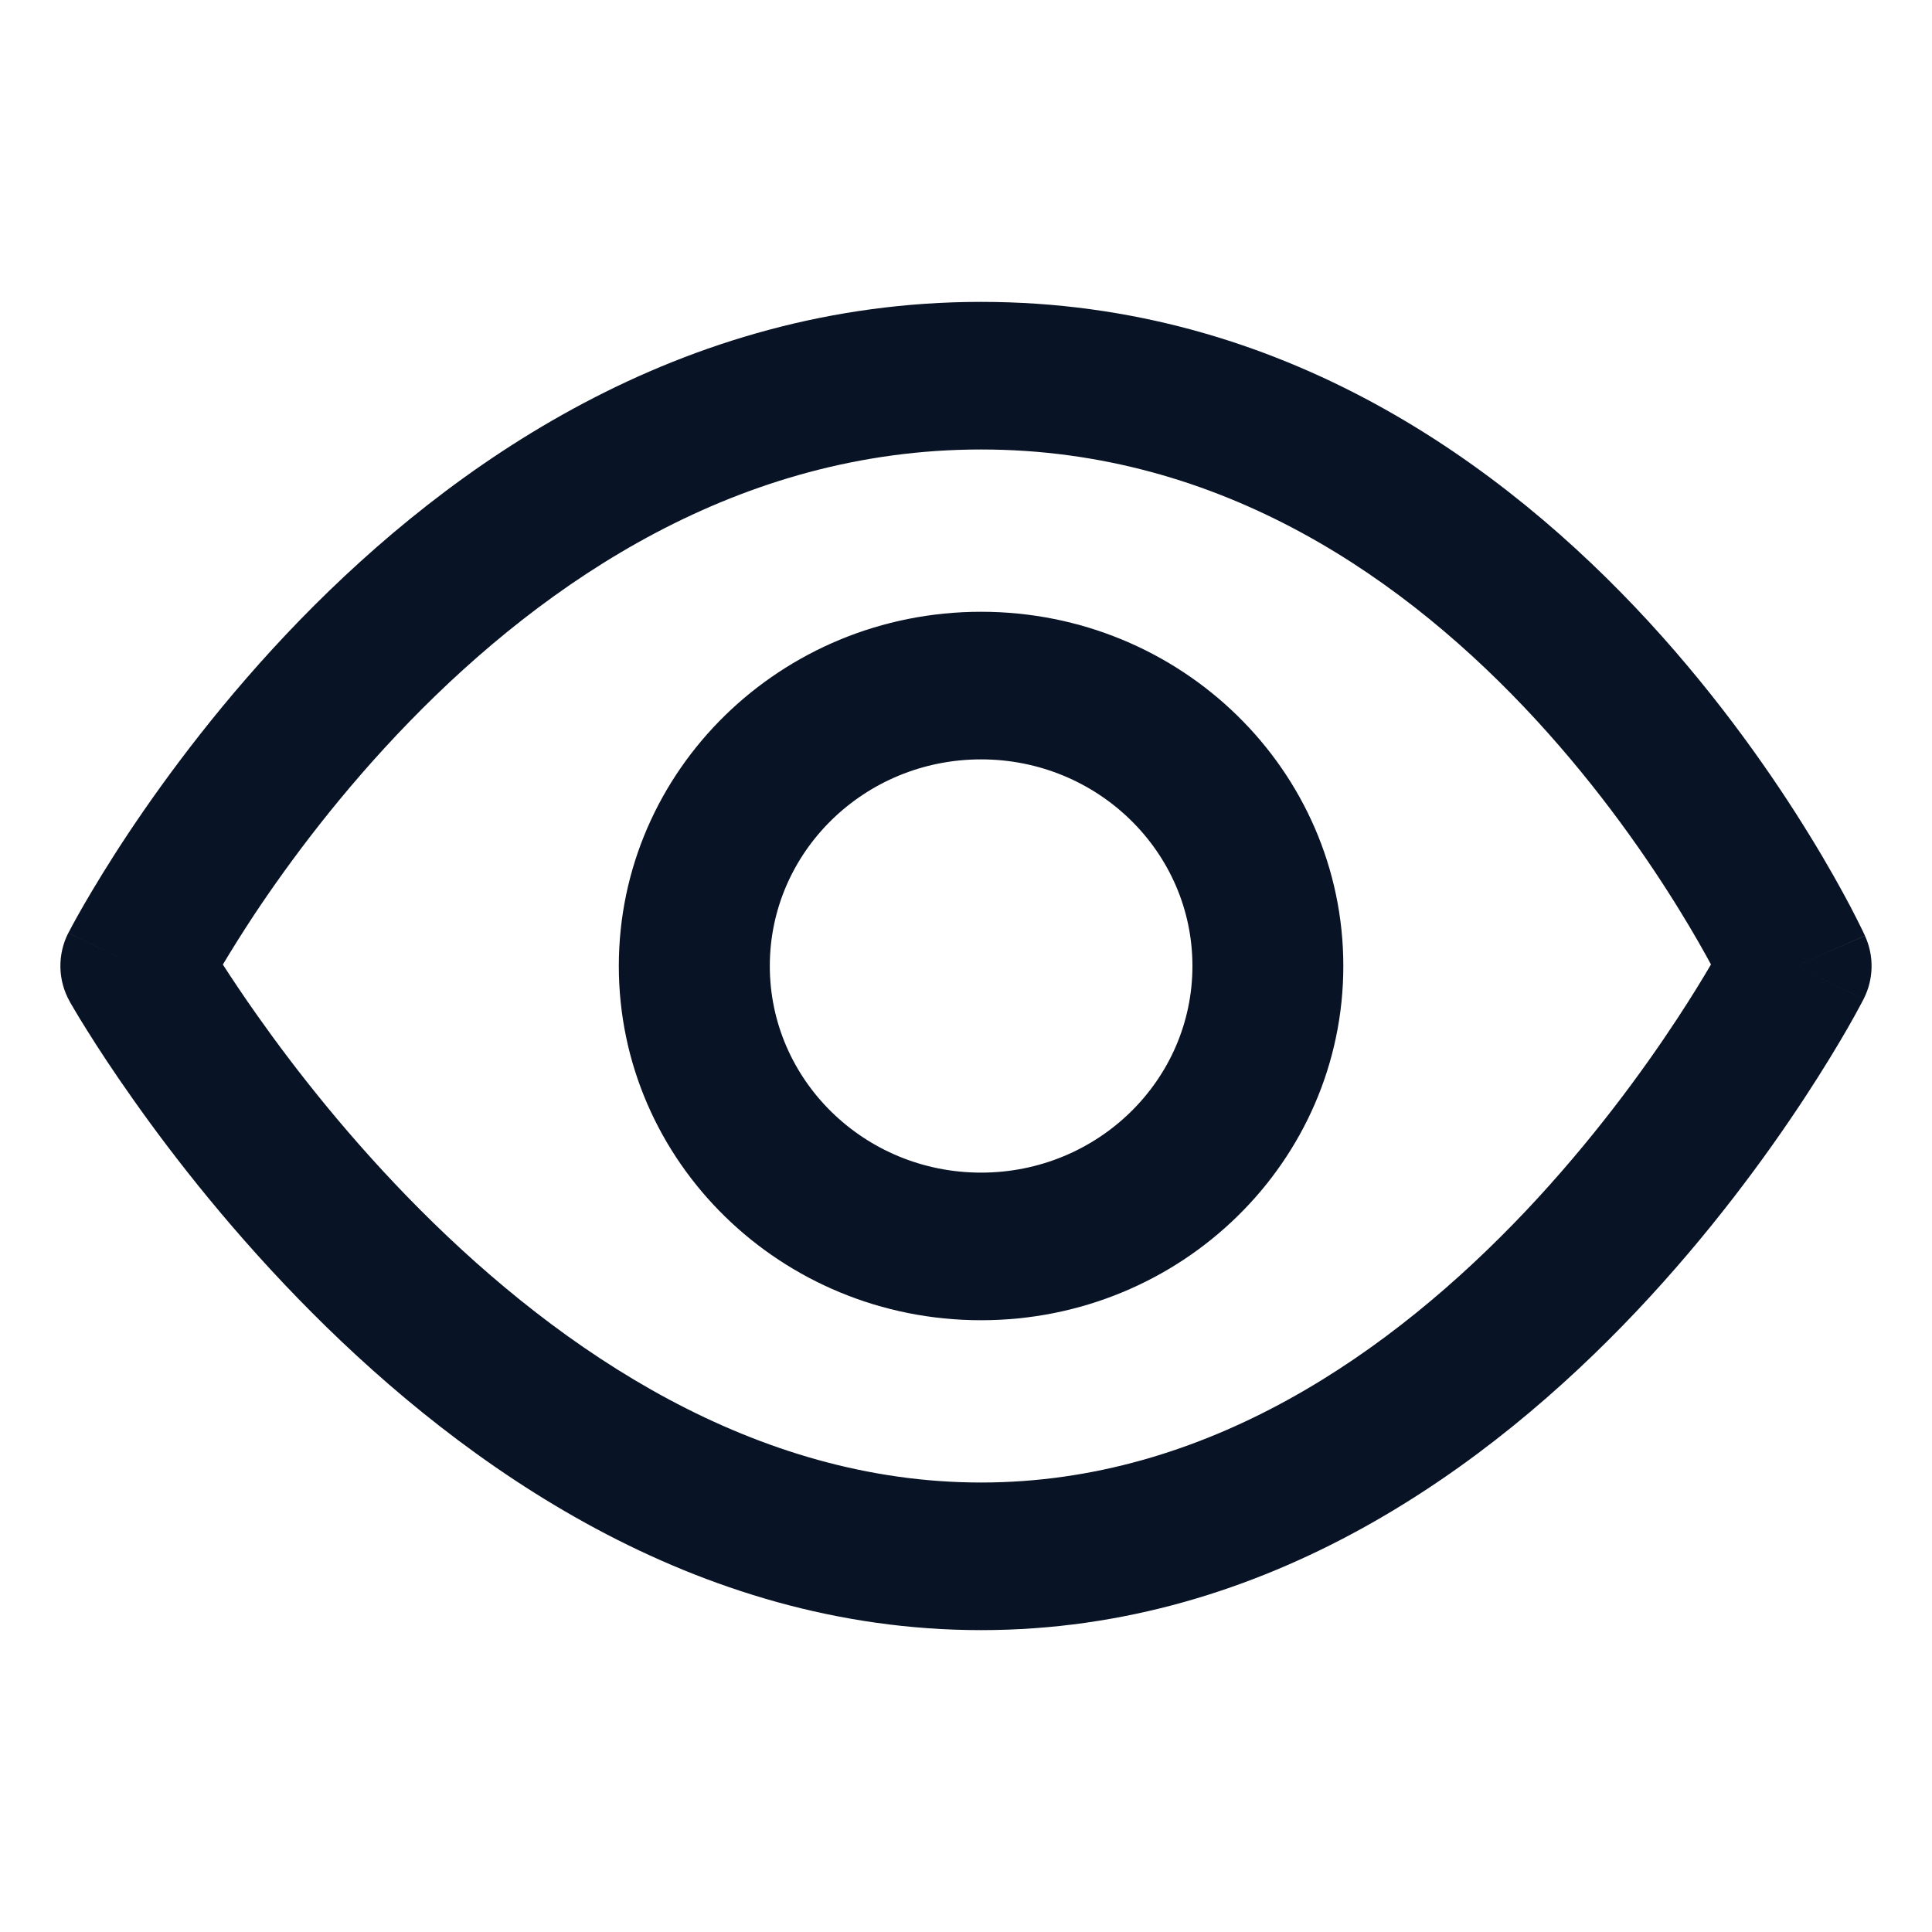 <svg width="20" height="20" viewBox="0 0 20 20" fill="none" xmlns="http://www.w3.org/2000/svg">
<path fill-rule="evenodd" clip-rule="evenodd" d="M2.669 10.52C2.521 10.311 2.4 10.129 2.307 9.985C2.392 9.843 2.502 9.665 2.637 9.461C2.999 8.917 3.537 8.192 4.238 7.471C5.653 6.015 7.649 4.653 10.156 4.653C12.657 4.653 14.572 6.008 15.904 7.455C16.565 8.174 17.064 8.896 17.396 9.438C17.529 9.654 17.634 9.84 17.712 9.984C17.626 10.131 17.51 10.321 17.365 10.542C17.007 11.088 16.477 11.814 15.794 12.537C14.409 14 12.493 15.347 10.156 15.347C7.812 15.347 5.815 13.993 4.348 12.522C3.625 11.797 3.056 11.068 2.669 10.52ZM19.306 9.686C19.306 9.686 19.306 9.687 18.594 10L19.292 10.342L19.292 10.343L19.291 10.345L19.288 10.35L19.279 10.367C19.272 10.381 19.262 10.4 19.248 10.425C19.221 10.476 19.182 10.547 19.131 10.636C19.028 10.815 18.877 11.067 18.68 11.367C18.286 11.967 17.702 12.769 16.941 13.574C15.434 15.167 13.132 16.875 10.156 16.875C7.188 16.875 4.81 15.174 3.23 13.589C2.43 12.787 1.807 11.988 1.384 11.389C1.172 11.09 1.009 10.839 0.898 10.661C0.842 10.572 0.799 10.501 0.77 10.451C0.755 10.426 0.744 10.407 0.736 10.393L0.726 10.376L0.723 10.371L0.722 10.368L1.406 10C0.707 9.658 0.708 9.658 0.708 9.658L0.708 9.657L0.709 9.655L0.712 9.65L0.721 9.633C0.728 9.619 0.739 9.599 0.752 9.574C0.78 9.523 0.819 9.452 0.871 9.362C0.975 9.183 1.127 8.93 1.327 8.629C1.727 8.028 2.322 7.224 3.105 6.418C4.66 4.819 7.038 3.125 10.156 3.125C13.281 3.125 15.584 4.825 17.065 6.433C17.81 7.243 18.366 8.049 18.736 8.652C18.922 8.954 19.062 9.208 19.157 9.388C19.204 9.478 19.24 9.55 19.265 9.601C19.278 9.626 19.287 9.646 19.294 9.661L19.302 9.678L19.305 9.683L19.306 9.685L19.306 9.686ZM0.722 10.368C0.598 10.148 0.593 9.883 0.707 9.658L1.406 10C0.726 10.366 0.722 10.368 0.722 10.368L0.722 10.368ZM19.292 10.342C19.397 10.137 19.402 9.896 19.306 9.687L18.594 10C19.293 10.342 19.292 10.342 19.292 10.342ZM12.344 10C12.344 11.181 11.364 12.139 10.156 12.139C8.948 12.139 7.969 11.181 7.969 10C7.969 8.819 8.948 7.861 10.156 7.861C11.364 7.861 12.344 8.819 12.344 10ZM13.906 10C13.906 12.025 12.227 13.667 10.156 13.667C8.085 13.667 6.406 12.025 6.406 10C6.406 7.975 8.085 6.333 10.156 6.333C12.227 6.333 13.906 7.975 13.906 10Z" fill="#081325"/>
</svg>
